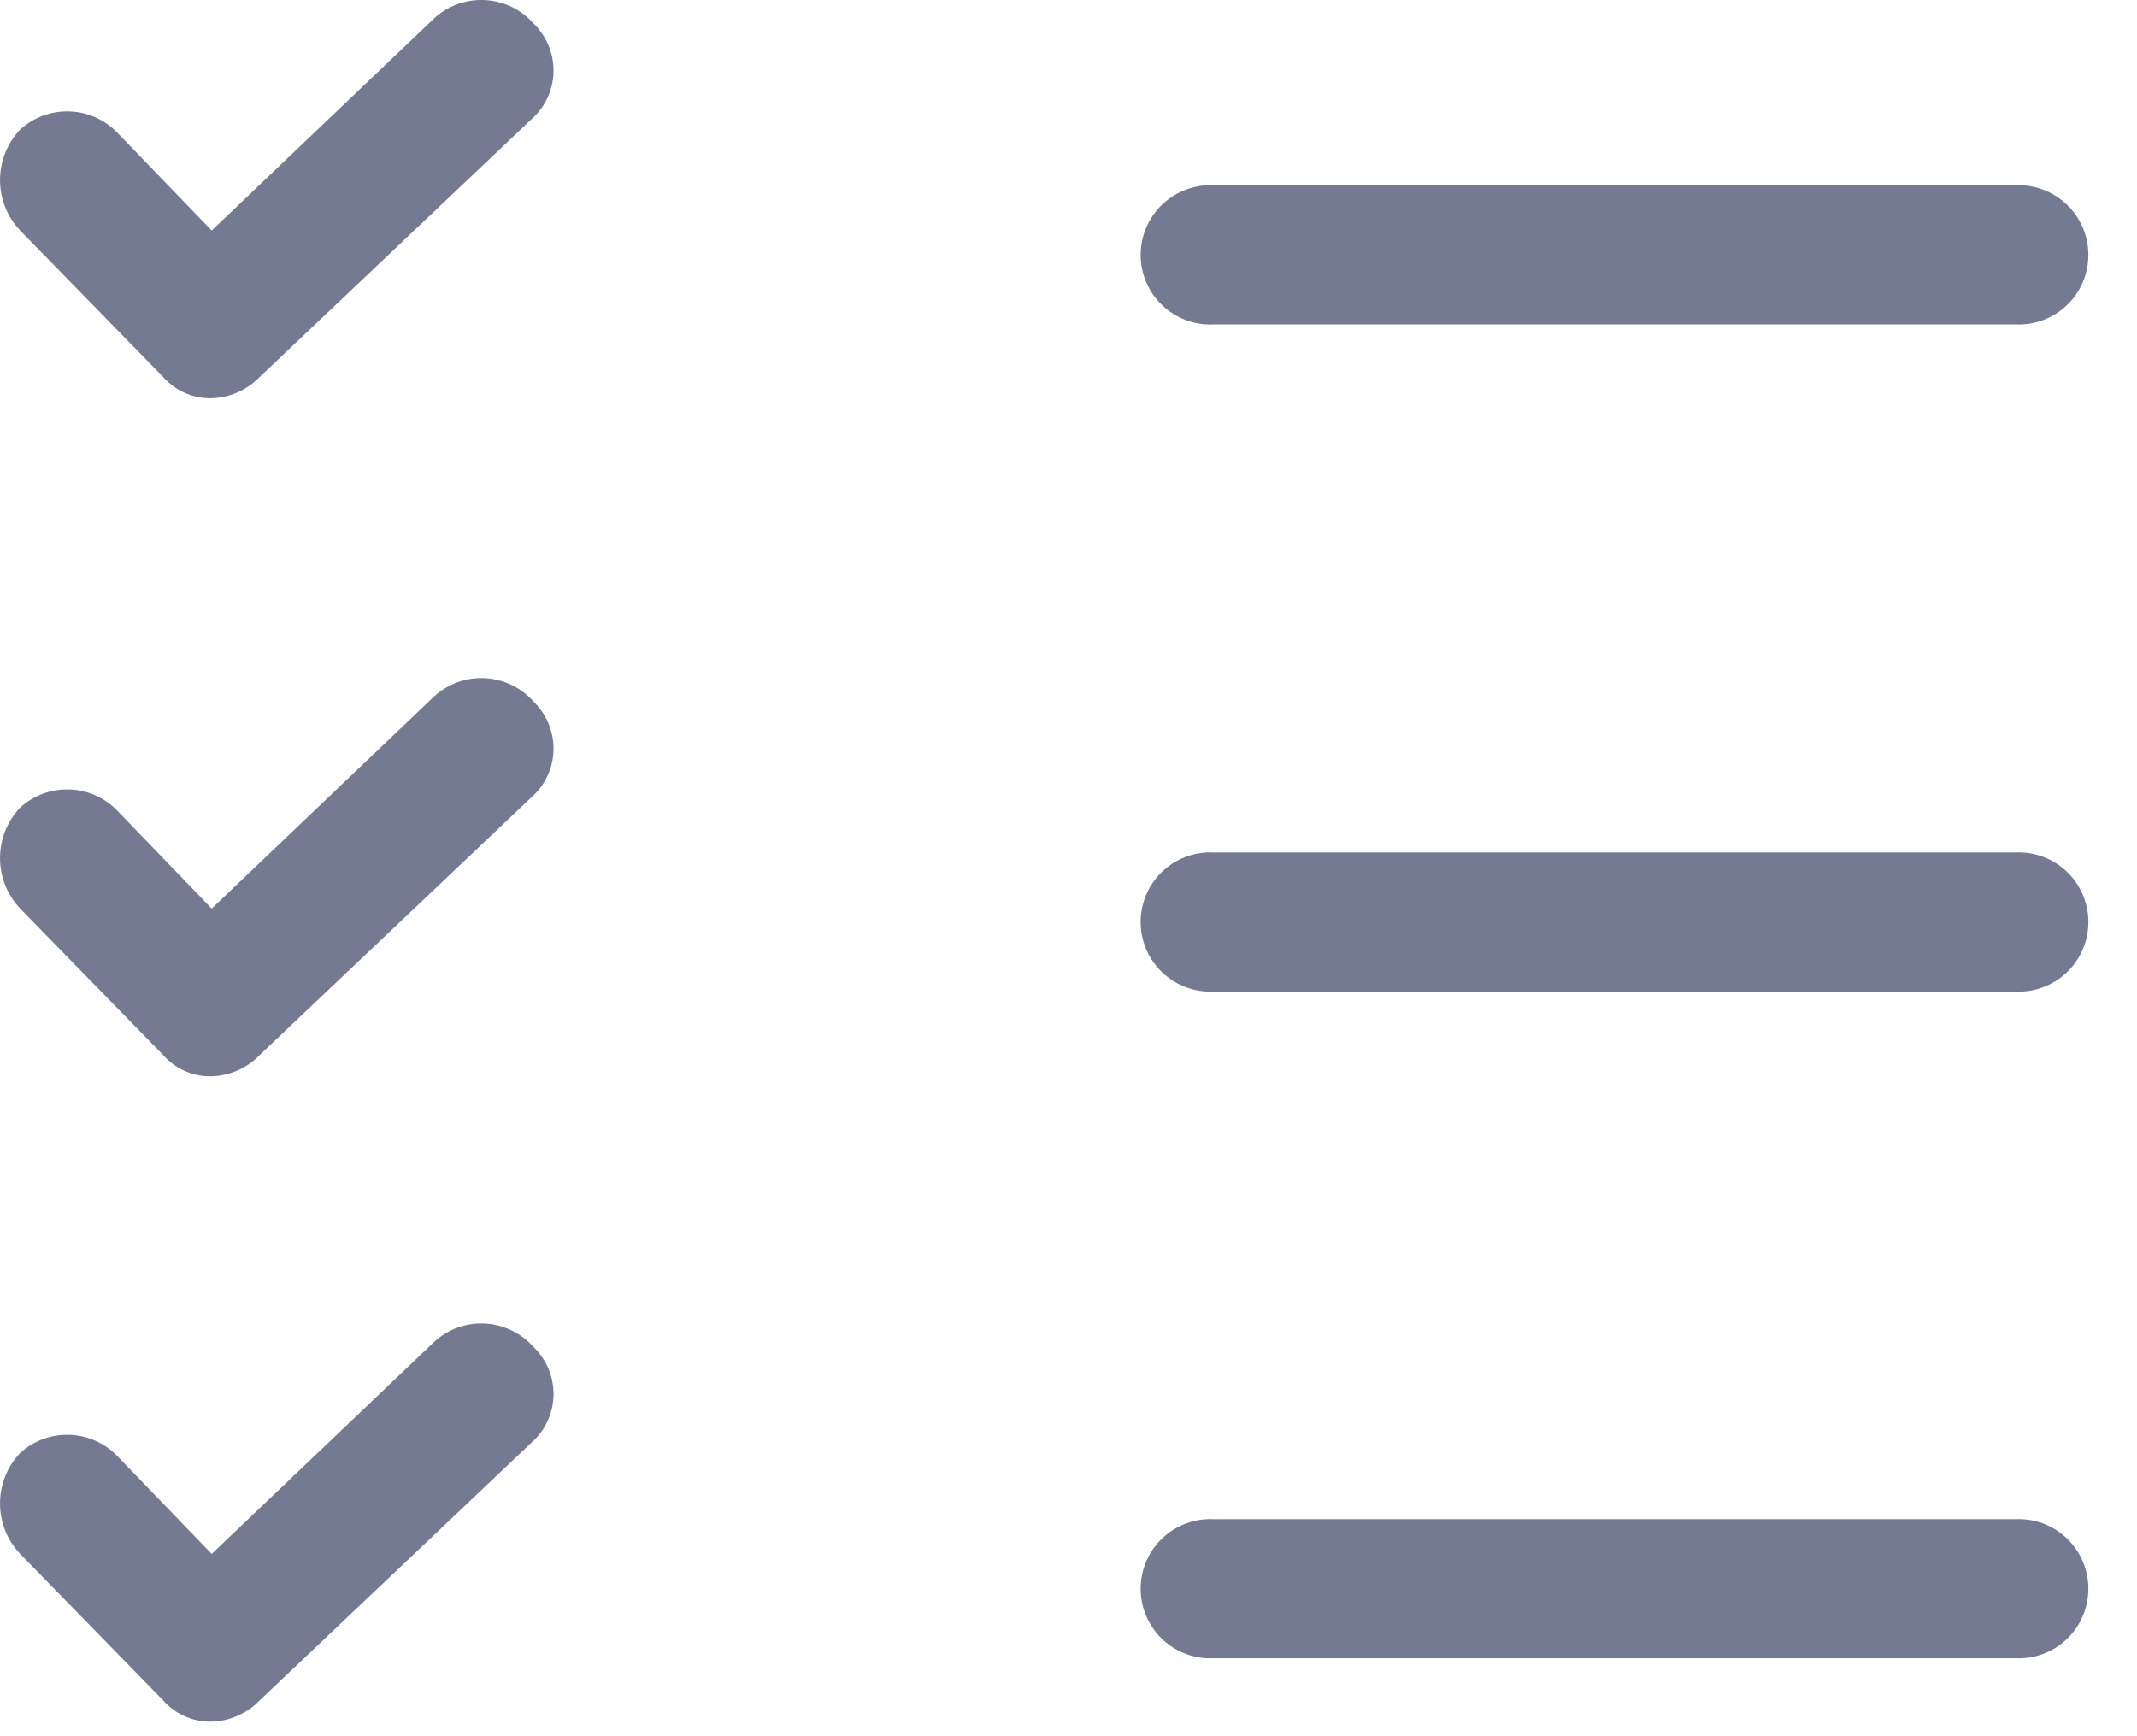 <svg width="16" height="13" viewBox="0 0 16 13" fill="none" xmlns="http://www.w3.org/2000/svg">
<path d="M3.982 5.239C3.786 5.034 3.462 5.022 3.252 5.213L1.585 6.803L0.881 6.073C0.685 5.867 0.361 5.856 0.151 6.047C-0.05 6.259 -0.05 6.591 0.151 6.803L1.219 7.897C1.31 8.002 1.444 8.062 1.583 8.059C1.721 8.055 1.852 7.997 1.947 7.897L3.98 5.969C4.079 5.882 4.138 5.758 4.144 5.626C4.149 5.495 4.102 5.366 4.011 5.27L3.982 5.239Z" fill="#757A93"/>
<path d="M15.085 6.383H9.091C8.898 6.372 8.715 6.469 8.615 6.634C8.515 6.8 8.515 7.007 8.615 7.173C8.715 7.338 8.898 7.435 9.091 7.424H15.085C15.278 7.435 15.461 7.338 15.561 7.173C15.661 7.007 15.661 6.8 15.561 6.634C15.461 6.469 15.278 6.372 15.085 6.383Z" fill="#757A93"/>
<path d="M3.982 0.162C3.786 -0.044 3.462 -0.055 3.252 0.136L1.585 1.726L0.881 0.996C0.685 0.79 0.361 0.779 0.151 0.97C-0.05 1.182 -0.05 1.514 0.151 1.726L1.219 2.82C1.31 2.925 1.444 2.985 1.583 2.982C1.721 2.978 1.852 2.92 1.947 2.82L3.98 0.892C4.079 0.804 4.138 0.681 4.144 0.549C4.149 0.417 4.102 0.289 4.011 0.193L3.982 0.162Z" fill="#757A93"/>
<path d="M15.085 1.387H9.091C8.898 1.377 8.715 1.474 8.615 1.639C8.515 1.805 8.515 2.012 8.615 2.178C8.715 2.343 8.898 2.44 9.091 2.429H15.085C15.278 2.44 15.461 2.343 15.561 2.178C15.661 2.012 15.661 1.805 15.561 1.639C15.461 1.474 15.278 1.377 15.085 1.387Z" fill="#757A93"/>
<path d="M3.982 10.072C3.786 9.866 3.462 9.854 3.252 10.046L1.585 11.635L0.881 10.905C0.685 10.699 0.361 10.688 0.151 10.879C-0.05 11.091 -0.05 11.423 0.151 11.635L1.219 12.729C1.31 12.834 1.444 12.894 1.583 12.891C1.721 12.887 1.852 12.829 1.947 12.729L3.98 10.801C4.079 10.714 4.138 10.59 4.144 10.458C4.149 10.327 4.102 10.198 4.011 10.102L3.982 10.072Z" fill="#757A93"/>
<path d="M15.085 11.375H9.091C8.898 11.364 8.715 11.461 8.615 11.626C8.515 11.792 8.515 11.999 8.615 12.165C8.715 12.331 8.898 12.427 9.091 12.416H15.085C15.278 12.427 15.461 12.331 15.561 12.165C15.661 11.999 15.661 11.792 15.561 11.626C15.461 11.461 15.278 11.364 15.085 11.375Z" fill="#757A93"/>
</svg>
